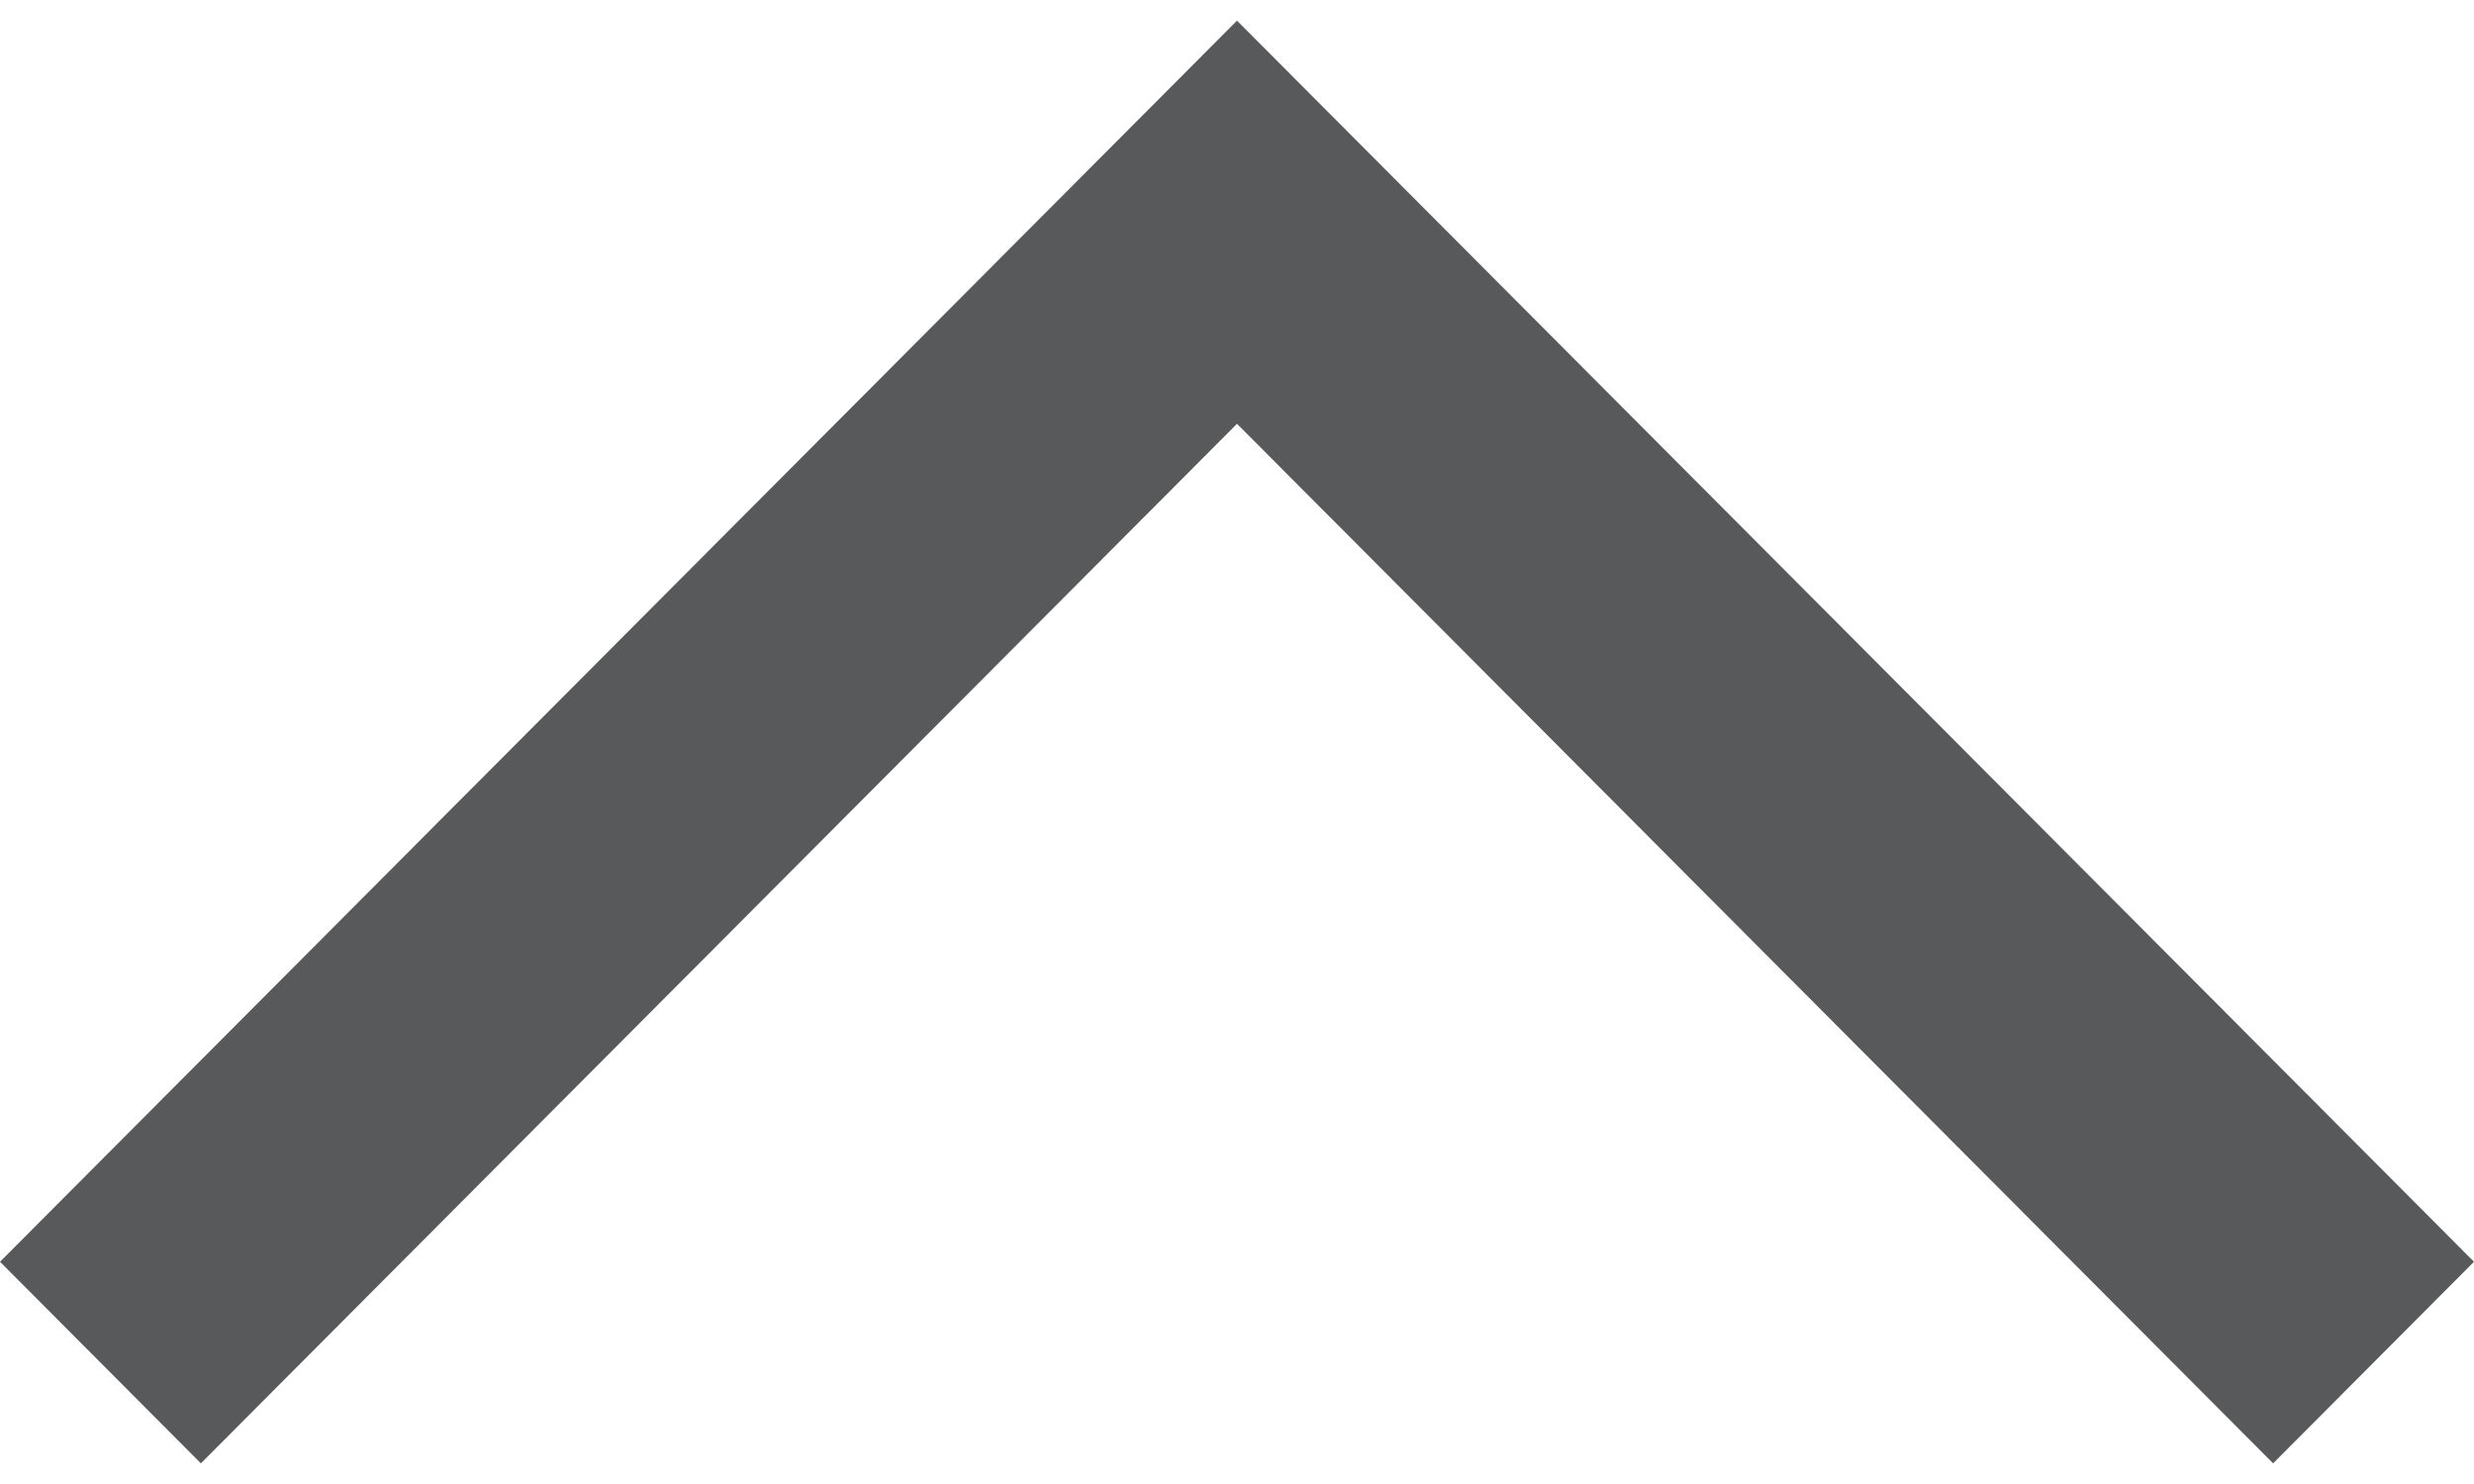 <?xml version="1.0" encoding="UTF-8"?>
<svg width="20px" height="12px" viewBox="0 0 20 12" version="1.1" xmlns="http://www.w3.org/2000/svg" xmlns:xlink="http://www.w3.org/1999/xlink">
    <title>icon / down carrot copy</title>
    <g id="🔥-Cameras" stroke="none" stroke-width="1" fill="none" fill-rule="evenodd">
        <g id="icon-/-down-carrot-copy" fill="#58595B" fill-rule="nonzero">
            <polygon id="Down-Carrot" transform="translate(10, 6) rotate(-180) translate(-10, -6) " points="18.376 0.167 20 1.797 10 11.833 0 1.797 1.624 0.167 10 8.573"></polygon>
        </g>
    </g>
</svg>